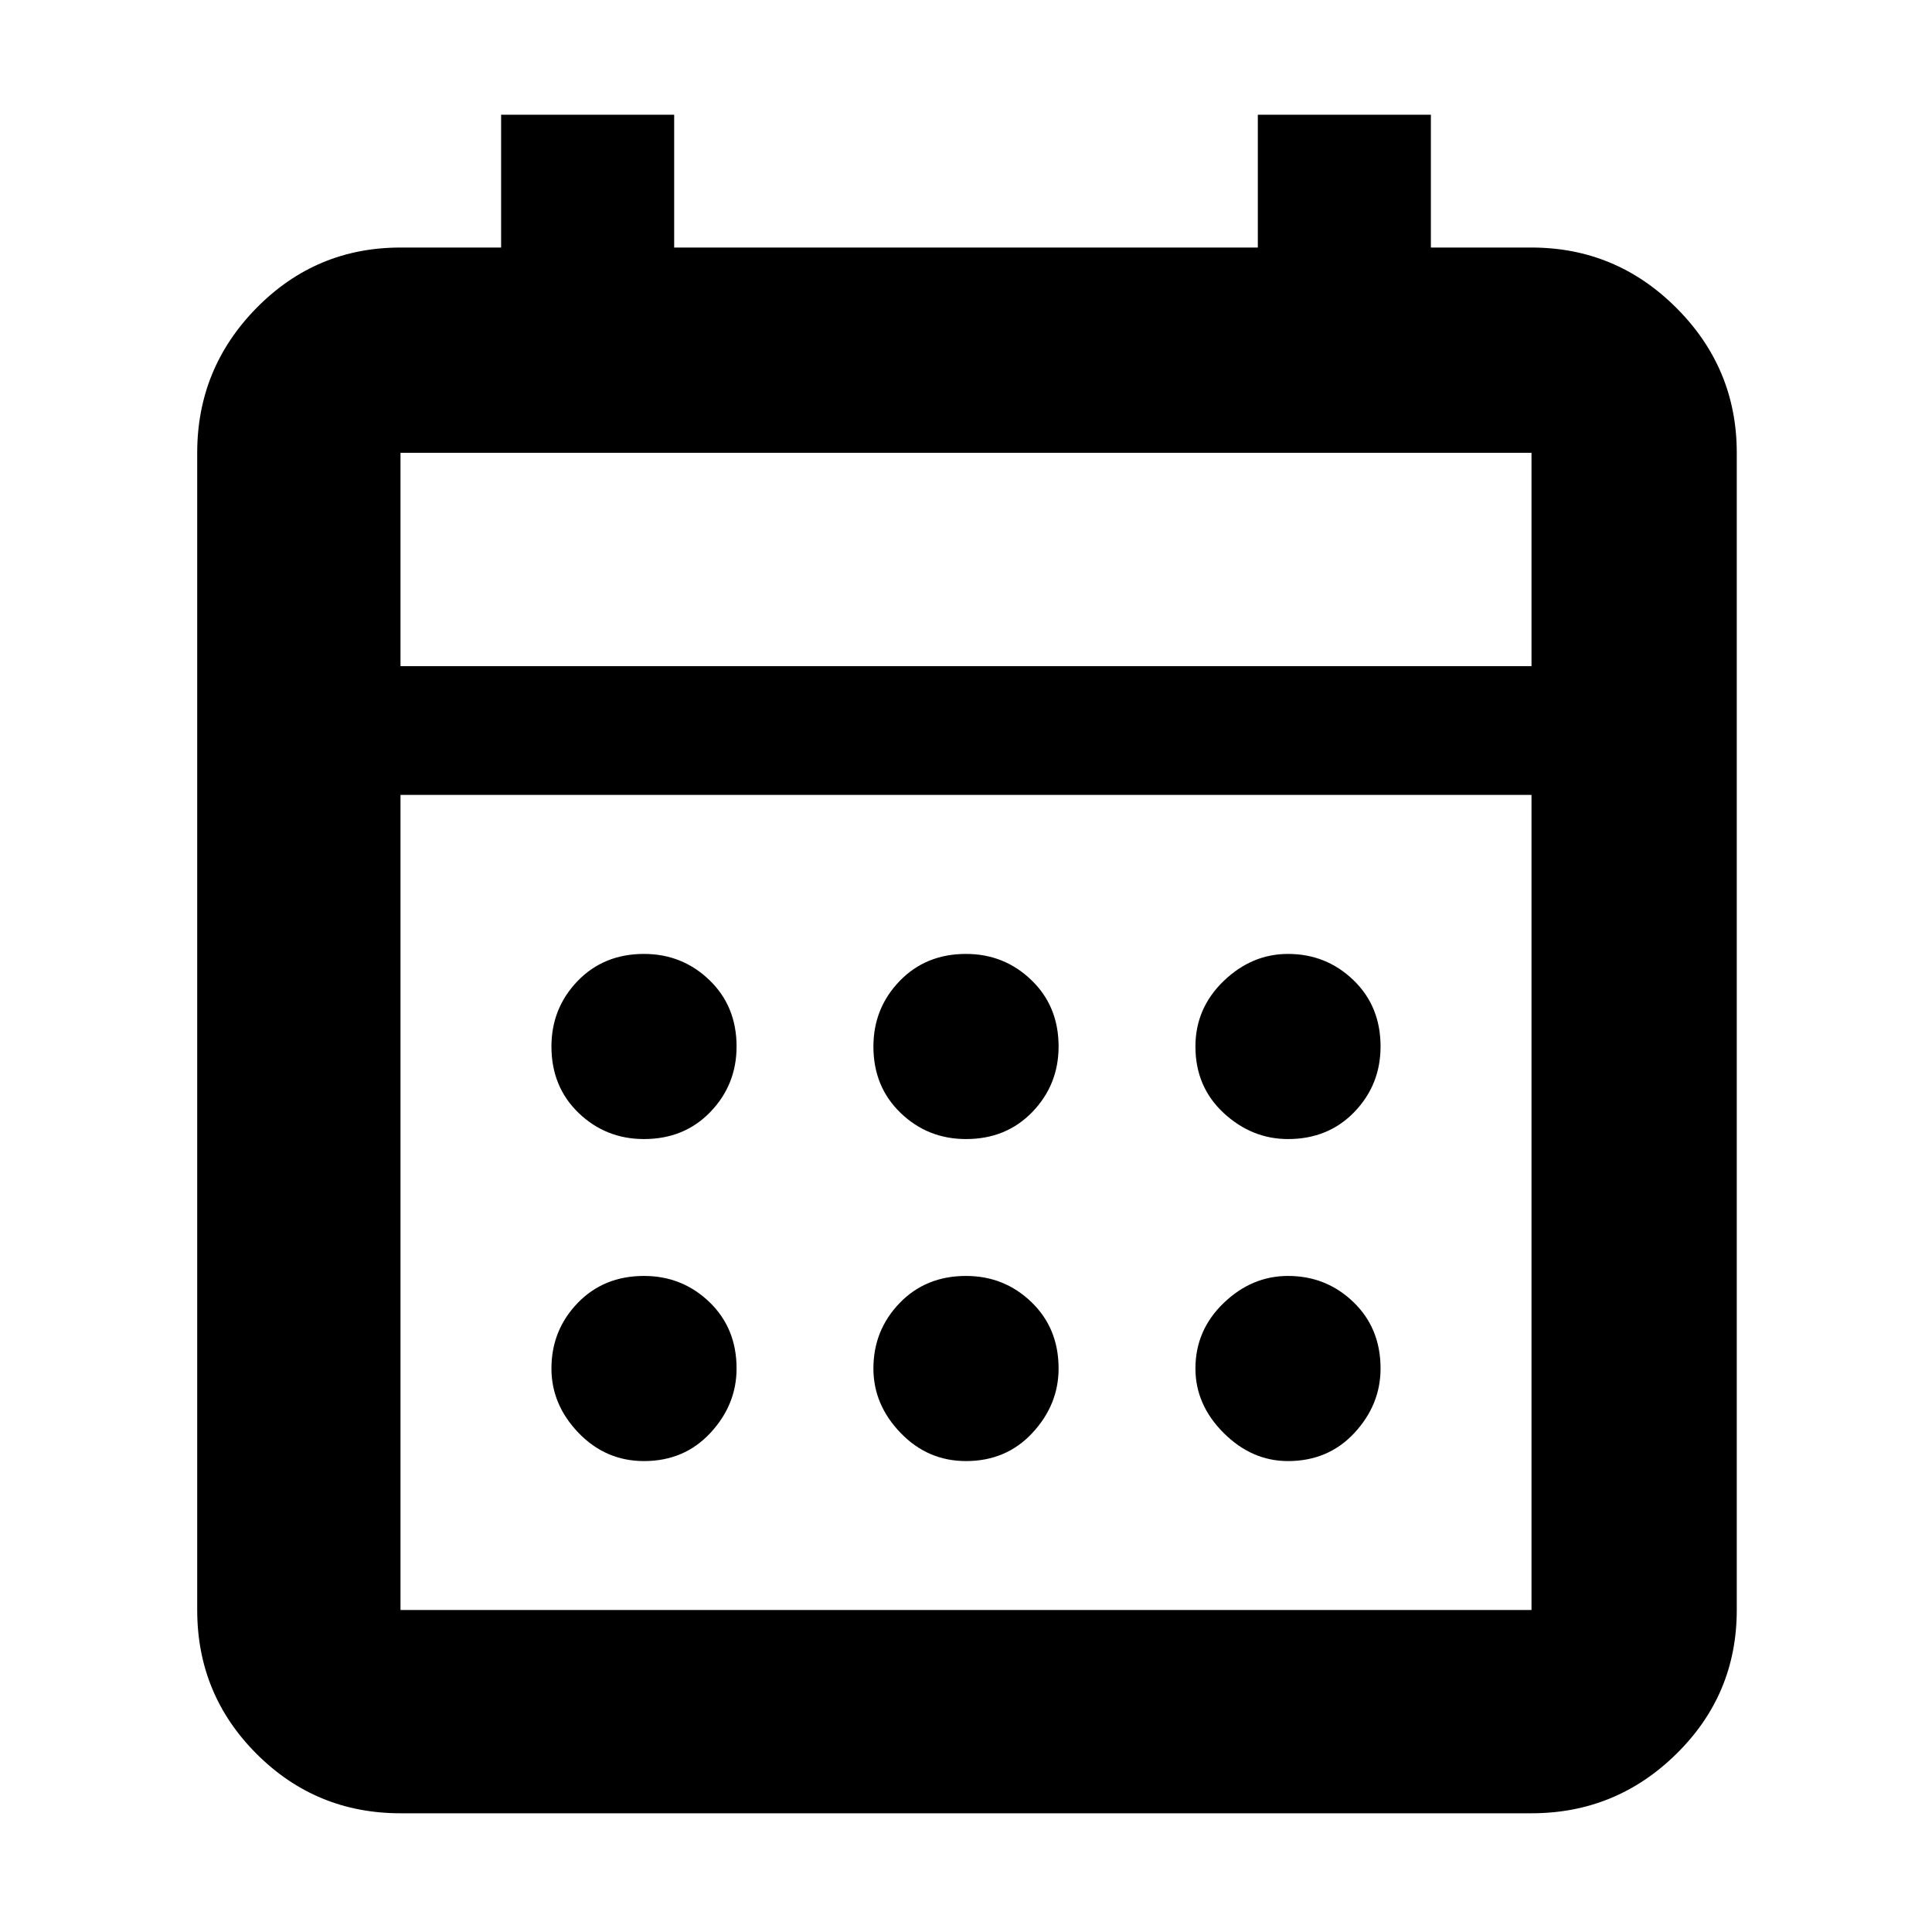 <svg xmlns="http://www.w3.org/2000/svg" height="40" width="40"><path d="M13.333 30.25q-.791 0-1.354-.583-.562-.584-.562-1.334 0-.791.541-1.354.542-.562 1.375-.562.792 0 1.355.541.562.542.562 1.375 0 .75-.542 1.334-.541.583-1.375.583Zm0-6.667q-.791 0-1.354-.541-.562-.542-.562-1.375 0-.792.541-1.355.542-.562 1.375-.562.792 0 1.355.542.562.541.562 1.375 0 .791-.542 1.354-.541.562-1.375.562ZM20 30.25q-.792 0-1.354-.583-.563-.584-.563-1.334 0-.791.542-1.354.542-.562 1.375-.562.792 0 1.354.541.563.542.563 1.375 0 .75-.542 1.334-.542.583-1.375.583Zm0-6.667q-.792 0-1.354-.541-.563-.542-.563-1.375 0-.792.542-1.355.542-.562 1.375-.562.792 0 1.354.542.563.541.563 1.375 0 .791-.542 1.354-.542.562-1.375.562Zm6.667 6.667q-.75 0-1.334-.583-.583-.584-.583-1.334 0-.791.583-1.354.584-.562 1.334-.562.791 0 1.354.541.562.542.562 1.375 0 .75-.541 1.334-.542.583-1.375.583Zm0-6.667q-.75 0-1.334-.541-.583-.542-.583-1.375 0-.792.583-1.355.584-.562 1.334-.562.791 0 1.354.542.562.541.562 1.375 0 .791-.541 1.354-.542.562-1.375.562ZM8.292 37.542q-1.75 0-2.98-1.23-1.229-1.229-1.229-2.979V9.375q0-1.75 1.229-3 1.23-1.25 2.98-1.25h2.083v-2.75h3.583v2.75h12.084v-2.75h3.583v2.75h2.083q1.75 0 3 1.25t1.25 3v23.958q0 1.75-1.25 2.979-1.25 1.23-3 1.23Zm0-4.209h23.416V16.458H8.292v16.875Zm0-19.541h23.416V9.375H8.292Zm0 0V9.375v4.417Z"/></svg>